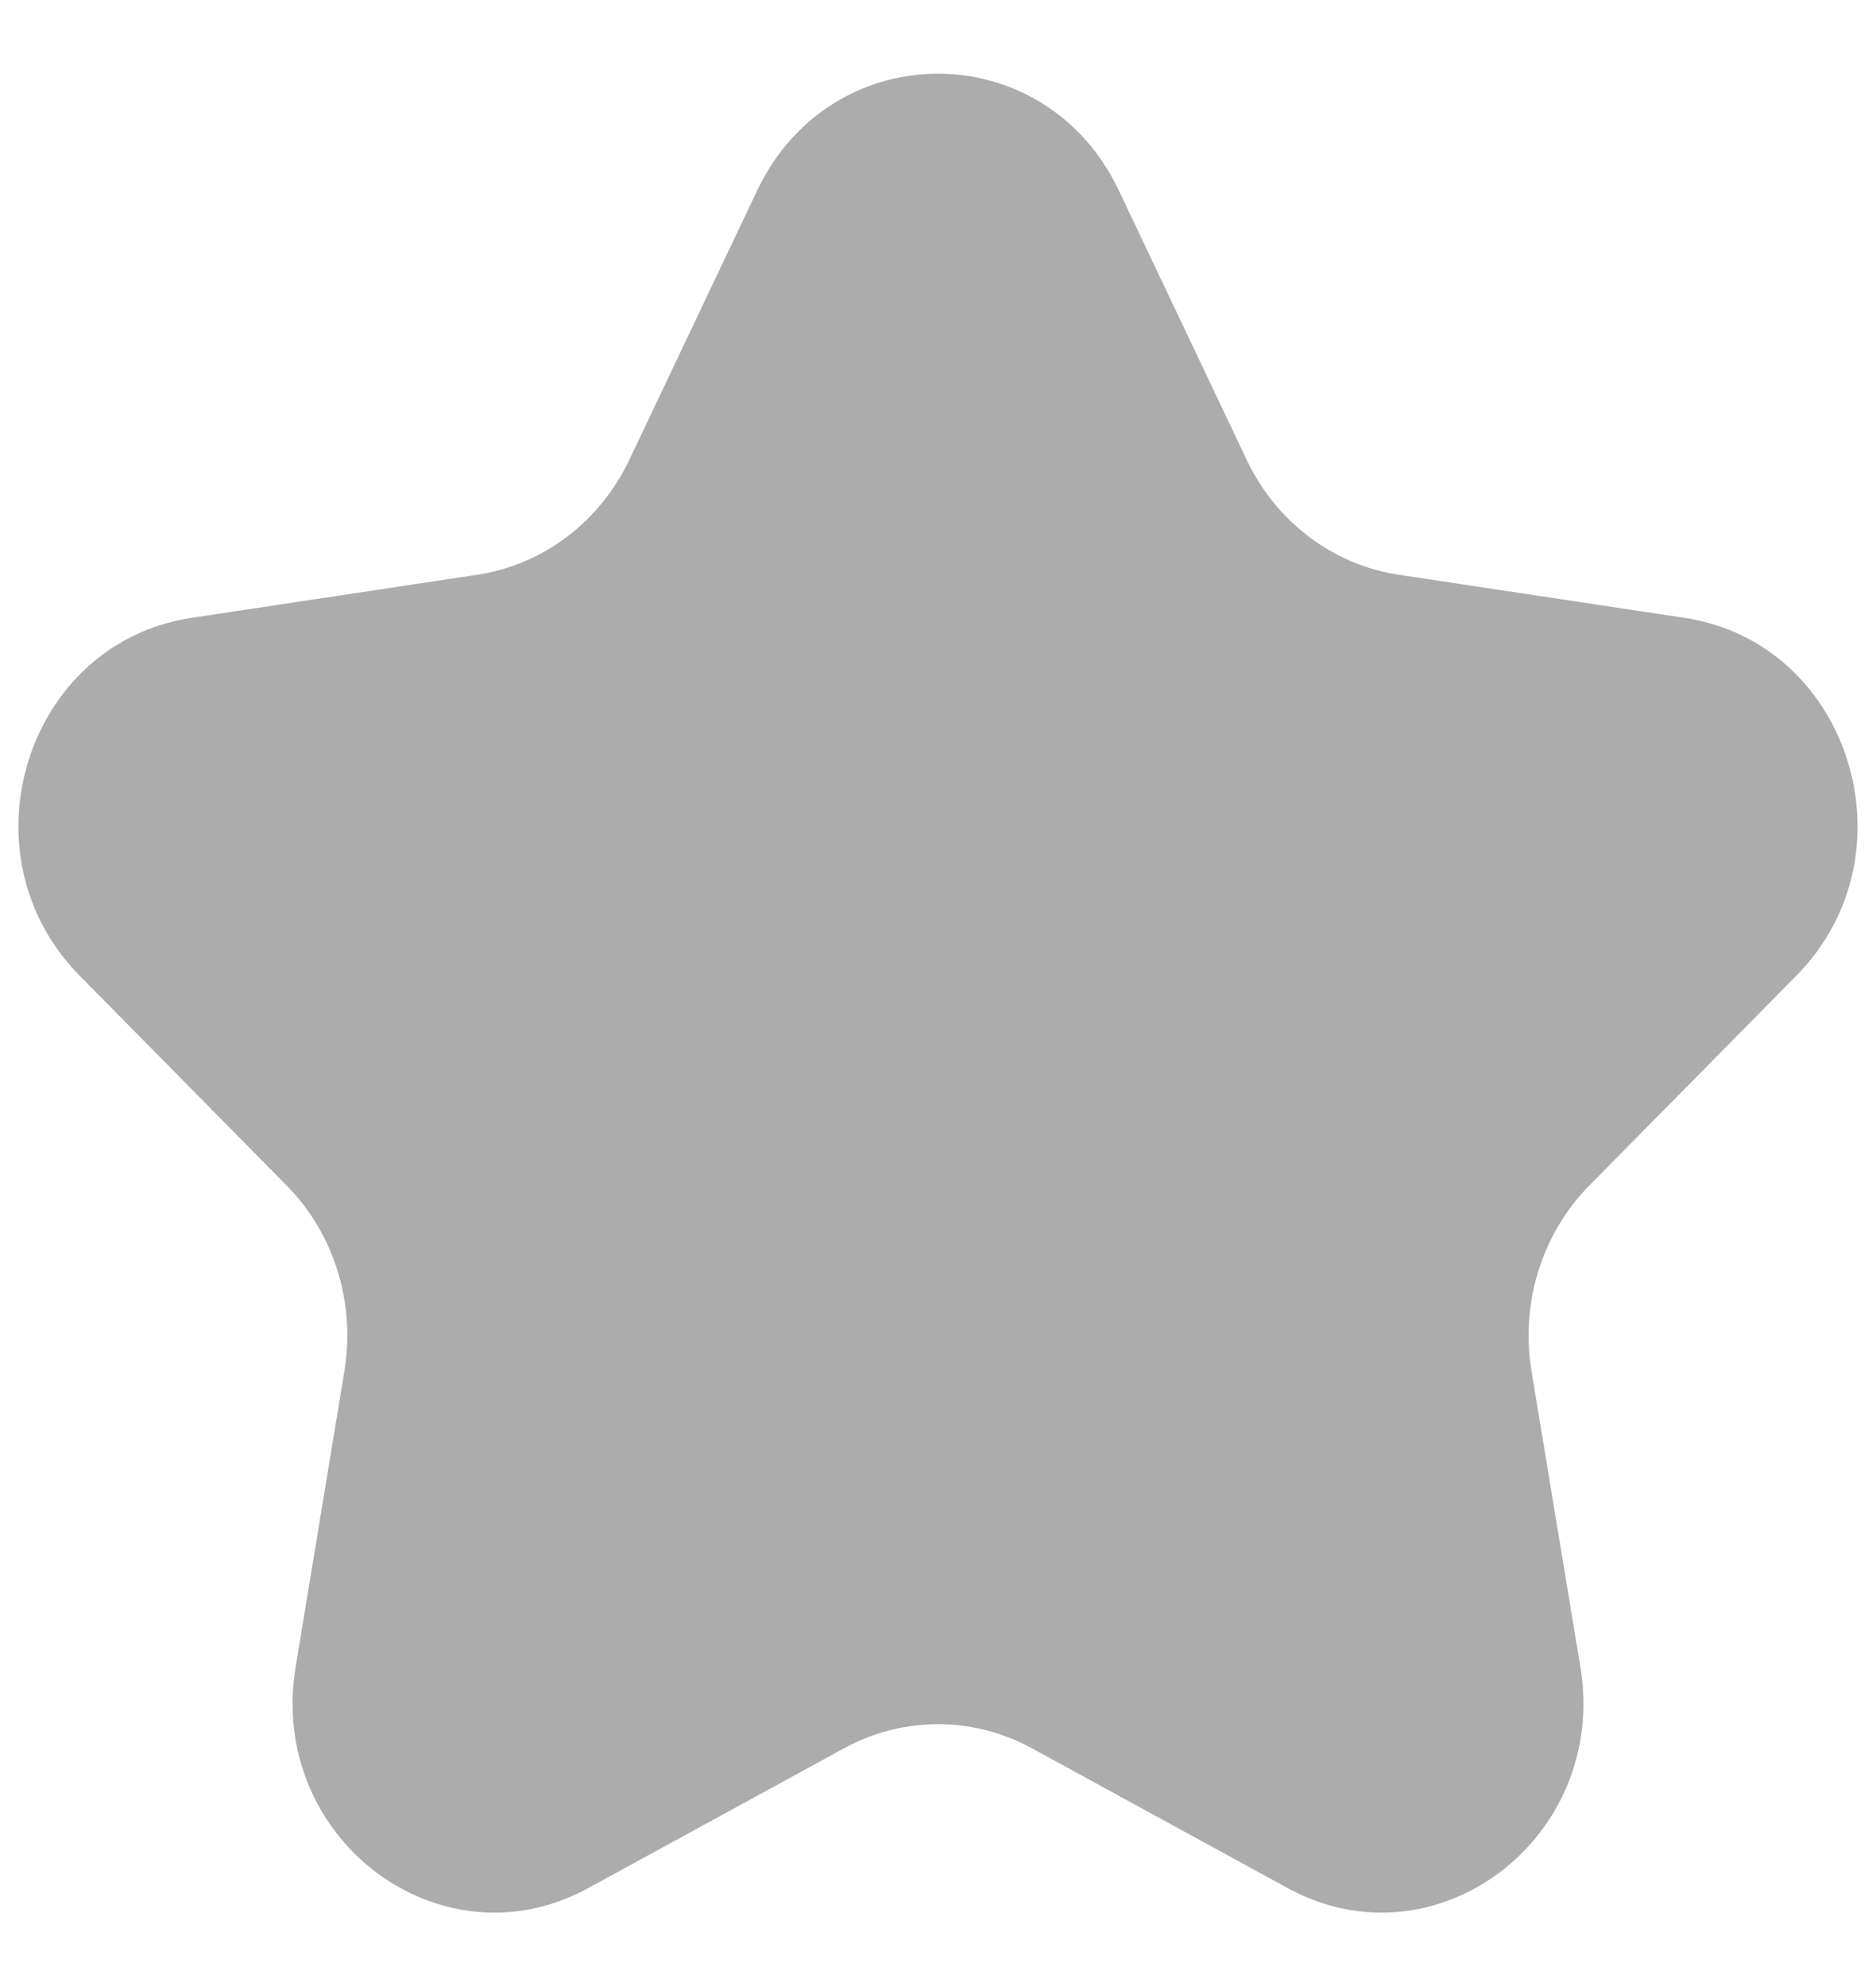 <svg width="17" height="18" viewBox="0 0 17 18" fill="none" xmlns="http://www.w3.org/2000/svg">
<path d="M6.861 1.727C7.531 0.315 9.469 0.315 10.139 1.727L11.298 4.169C11.564 4.73 12.079 5.119 12.675 5.209L15.266 5.6C16.765 5.827 17.364 7.743 16.279 8.842L14.404 10.743C13.973 11.179 13.777 11.808 13.878 12.425L14.321 15.108C14.577 16.661 13.009 17.845 11.668 17.112L9.351 15.845C8.818 15.554 8.182 15.554 7.649 15.845L5.331 17.112C3.99 17.845 2.423 16.661 2.679 15.108L3.121 12.425C3.223 11.808 3.027 11.179 2.596 10.743L0.721 8.842C-0.364 7.743 0.234 5.827 1.734 5.6L4.325 5.209C4.921 5.119 5.435 4.73 5.702 4.169L6.861 1.727Z" fill="#ACACAC"/>
</svg>
